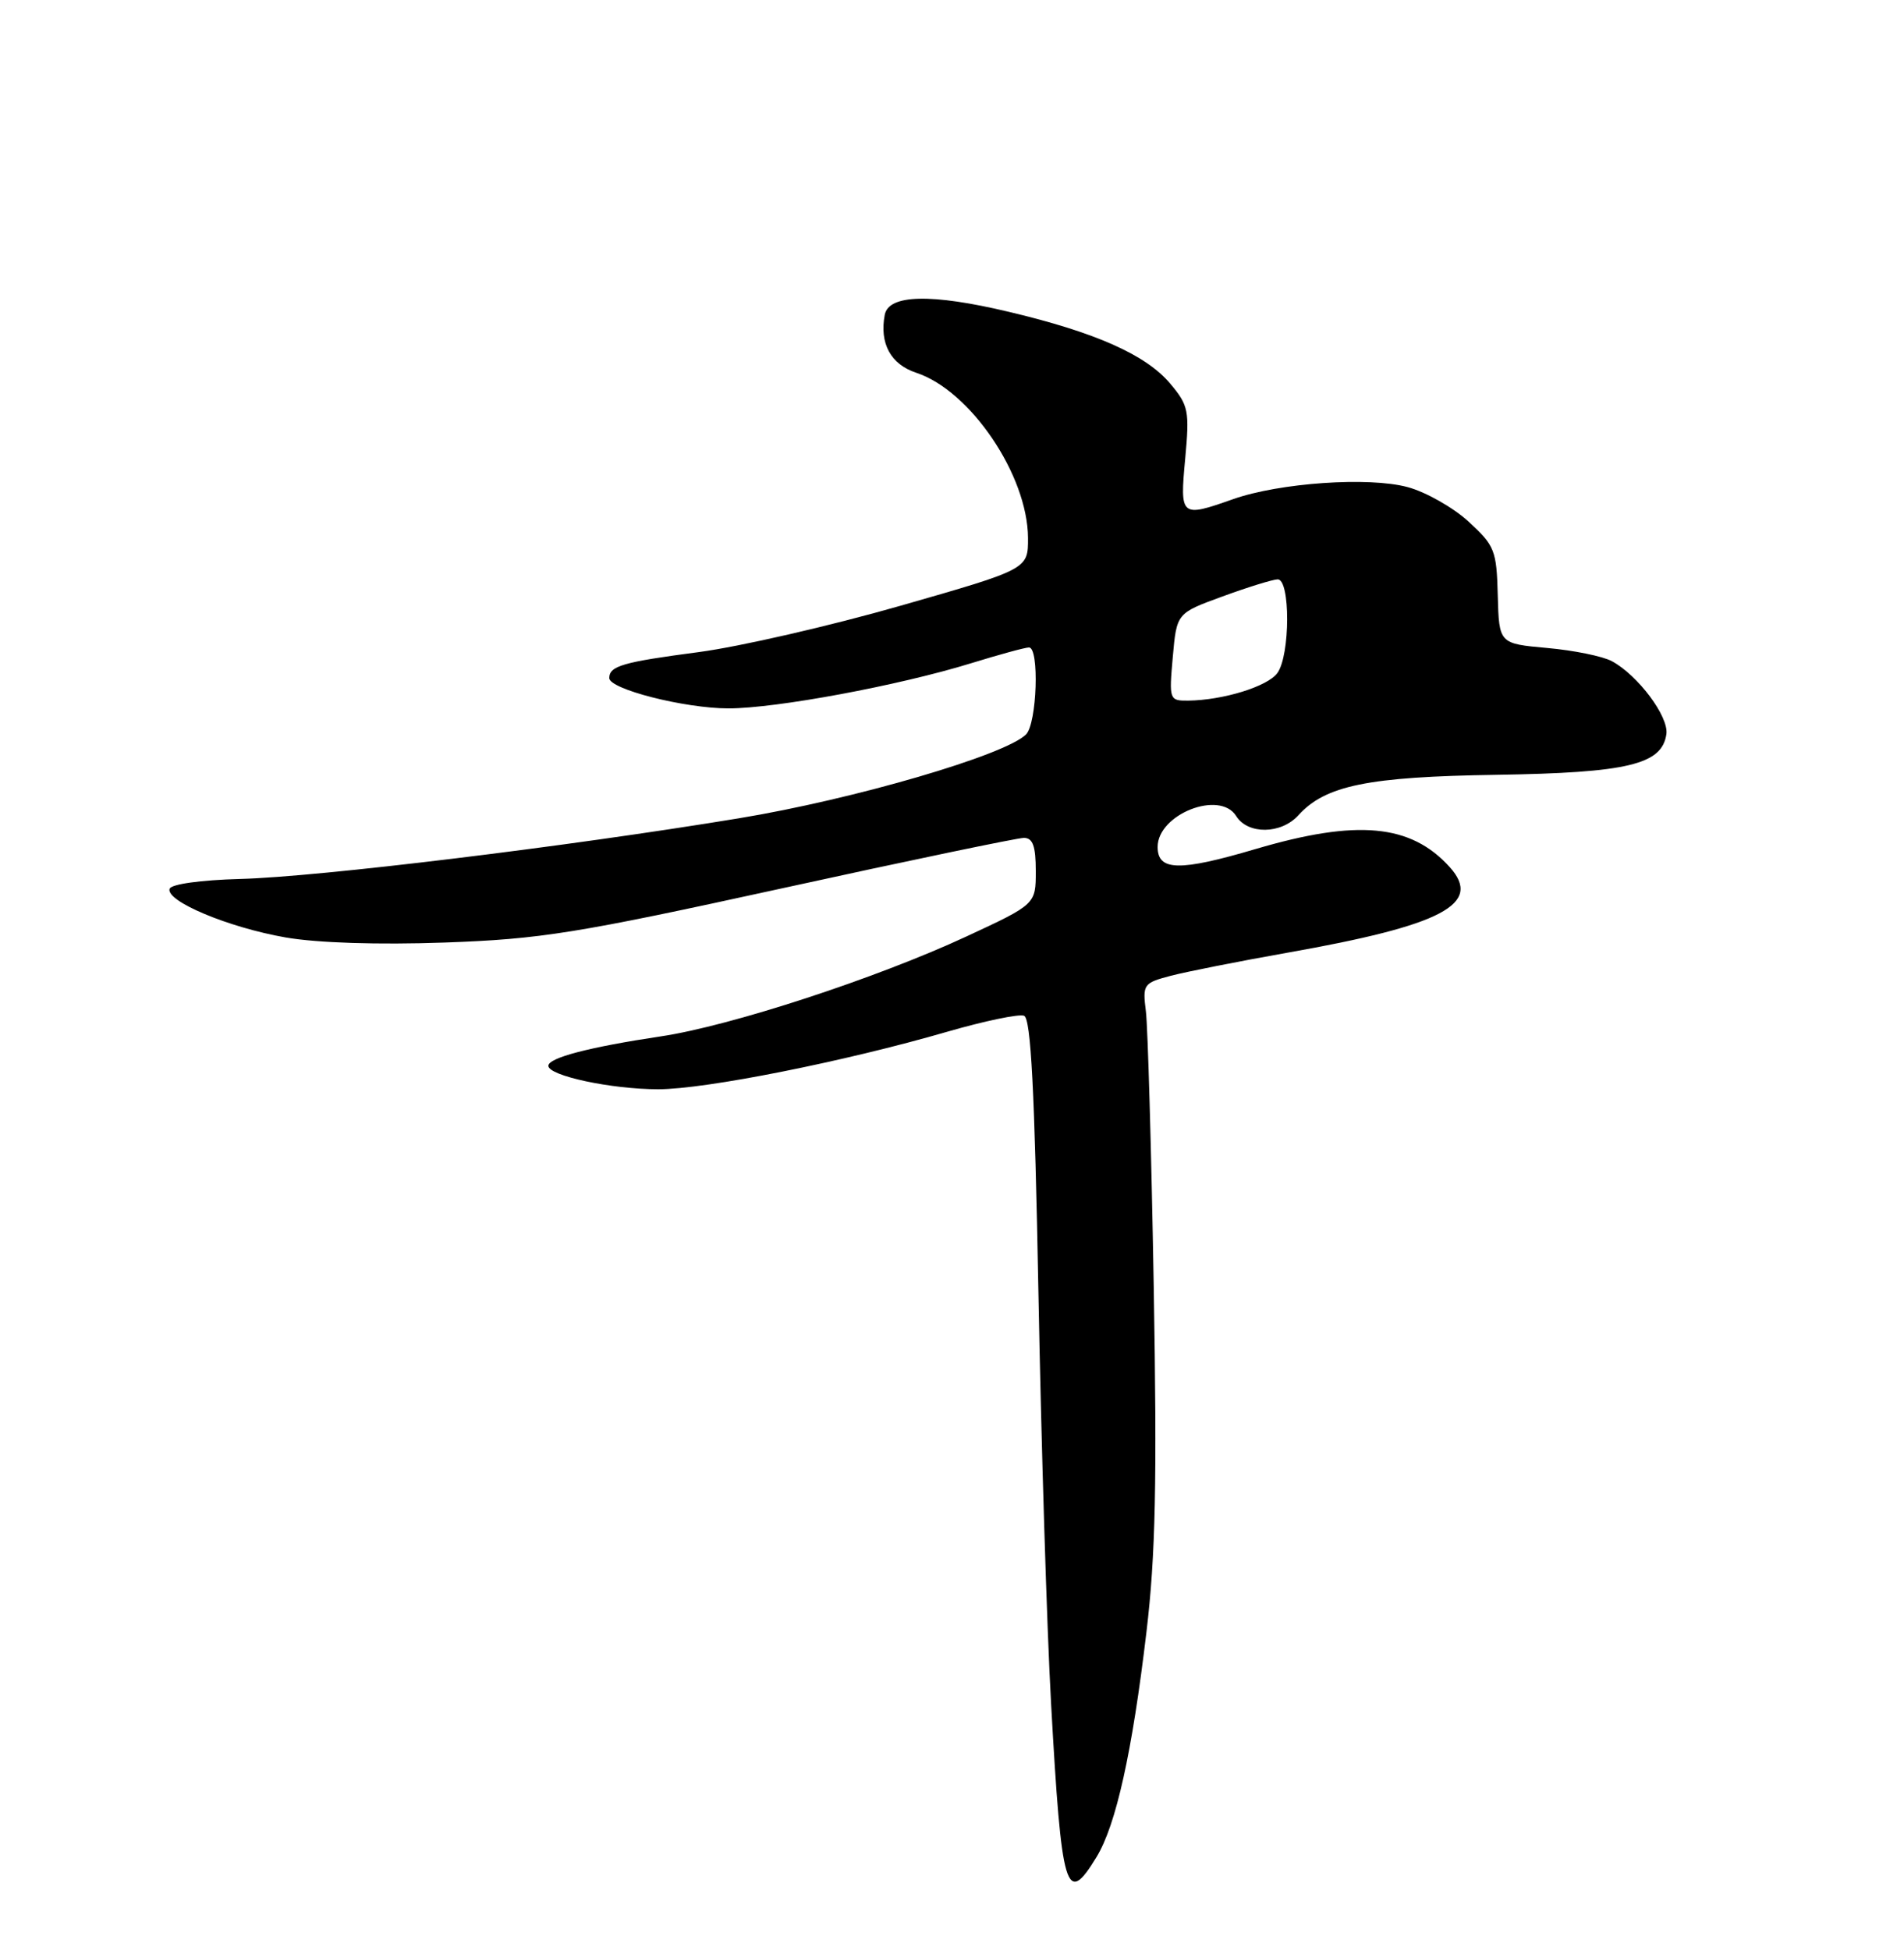 <?xml version="1.0" encoding="UTF-8" standalone="no"?>
<!DOCTYPE svg PUBLIC "-//W3C//DTD SVG 1.1//EN" "http://www.w3.org/Graphics/SVG/1.1/DTD/svg11.dtd" >
<svg xmlns="http://www.w3.org/2000/svg" xmlns:xlink="http://www.w3.org/1999/xlink" version="1.1" viewBox="0 0 250 256">
 <g >
 <path fill="currentColor"
d=" M 143.98 243.79 C 146.54 239.59 148.66 230.04 150.53 214.27 C 151.73 204.20 151.93 194.62 151.49 169.00 C 151.18 151.12 150.71 134.83 150.46 132.79 C 150.01 129.22 150.13 129.05 153.74 128.10 C 155.81 127.56 162.68 126.20 169.00 125.08 C 189.44 121.47 194.73 118.68 190.34 113.82 C 185.23 108.18 178.21 107.53 164.87 111.46 C 154.85 114.42 152.00 114.36 152.00 111.19 C 152.00 106.90 160.16 103.68 162.31 107.13 C 163.84 109.58 168.21 109.53 170.47 107.04 C 174.01 103.12 179.61 101.97 196.50 101.72 C 213.73 101.45 218.23 100.37 218.80 96.38 C 219.13 94.08 215.07 88.65 211.64 86.80 C 210.46 86.16 206.65 85.38 203.16 85.07 C 196.83 84.50 196.83 84.50 196.66 78.17 C 196.51 72.25 196.26 71.63 192.83 68.48 C 190.81 66.63 187.21 64.59 184.83 63.95 C 179.73 62.57 168.00 63.38 161.88 65.54 C 155.02 67.96 154.91 67.87 155.62 60.22 C 156.20 53.92 156.06 53.23 153.65 50.36 C 150.47 46.58 143.86 43.64 132.47 40.94 C 122.27 38.51 116.68 38.65 116.17 41.33 C 115.46 45.09 116.95 47.83 120.31 48.94 C 127.42 51.28 134.93 62.39 134.98 70.61 C 135.00 74.72 135.00 74.72 118.25 79.52 C 109.04 82.16 97.11 84.90 91.74 85.61 C 81.77 86.92 80.00 87.43 80.00 89.02 C 80.00 90.48 89.92 93.00 95.65 93.00 C 101.90 93.00 118.01 90.00 127.48 87.08 C 131.18 85.94 134.61 85.00 135.11 85.00 C 136.49 85.00 136.16 94.98 134.72 96.42 C 132.01 99.13 112.12 104.94 97.00 107.43 C 74.36 111.16 41.84 115.12 31.56 115.39 C 26.37 115.53 22.48 116.07 22.27 116.68 C 21.73 118.30 29.98 121.76 37.50 123.07 C 41.63 123.79 49.68 124.05 58.36 123.74 C 71.02 123.29 75.67 122.54 102.69 116.62 C 119.30 112.98 133.59 110.00 134.44 110.00 C 135.61 110.00 136.00 111.08 136.00 114.35 C 136.00 118.71 136.00 118.71 126.90 122.94 C 115.08 128.43 95.91 134.70 86.75 136.06 C 77.35 137.47 72.00 138.87 72.00 139.92 C 72.00 141.23 80.29 143.00 86.43 143.00 C 92.62 143.00 110.88 139.37 124.37 135.45 C 129.25 134.04 133.79 133.09 134.46 133.35 C 135.36 133.69 135.85 143.03 136.35 169.83 C 136.72 189.64 137.46 213.87 138.01 223.67 C 139.39 248.43 139.97 250.38 143.98 243.79 Z  M 153.99 86.25 C 154.50 80.50 154.50 80.50 160.50 78.31 C 163.80 77.10 167.06 76.09 167.75 76.06 C 169.44 75.98 169.42 86.04 167.72 88.36 C 166.43 90.13 160.58 91.93 155.99 91.98 C 153.54 92.00 153.49 91.86 153.99 86.25 Z "/>
</g>
</svg>